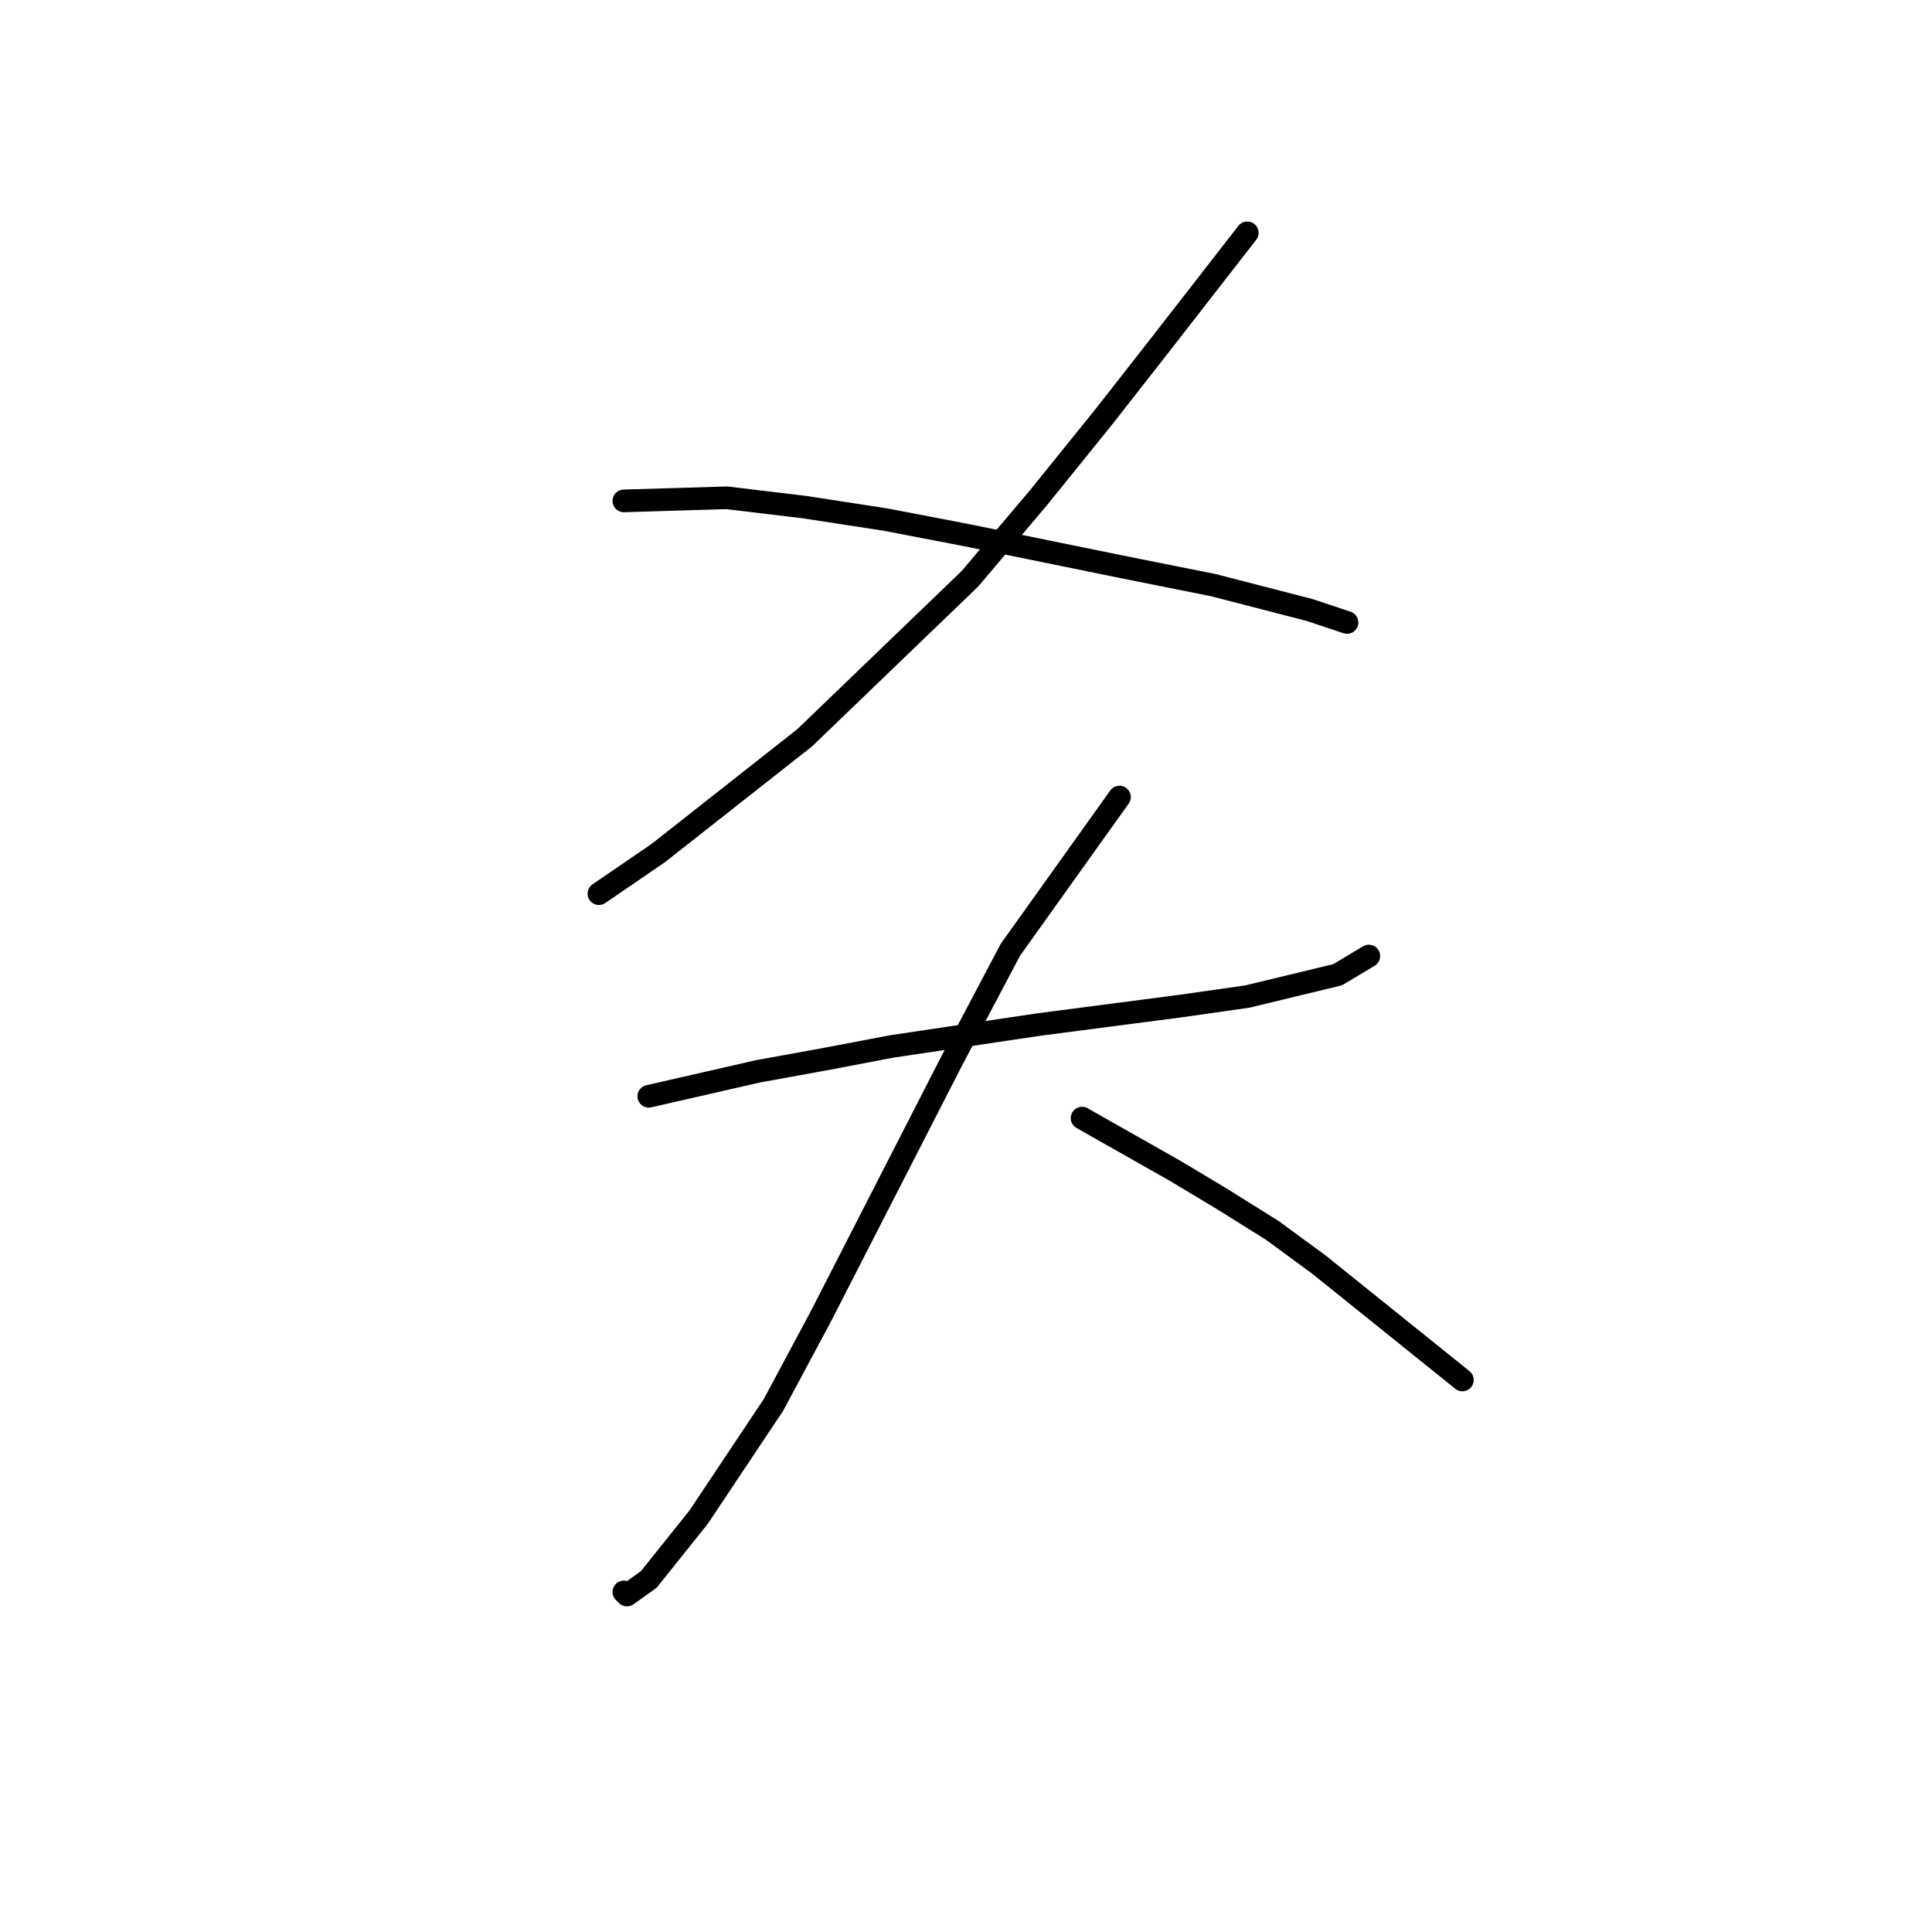 <?xml version="1.0" standalone="no"?>
    <svg width="256" height="256" xmlns="http://www.w3.org/2000/svg" version="1.1">
    <polyline stroke="black" stroke-width="3" stroke-linecap="round" fill="transparent" stroke-linejoin="round" points="165.272 30.85 153.707 45.719 146.272 55.219 137.598 65.959 128.511 76.698 106.619 97.764 87.206 113.047 79.358 118.416 79.358 118.416 " />
        <polyline stroke="black" stroke-width="3" stroke-linecap="round" fill="transparent" stroke-linejoin="round" points="82.662 66.372 96.293 65.959 106.619 67.198 117.358 68.85 128.098 70.915 148.337 75.046 160.729 77.524 173.533 80.829 178.49 82.481 178.49 82.481 " />
        <polyline stroke="black" stroke-width="3" stroke-linecap="round" fill="transparent" stroke-linejoin="round" points="85.966 145.264 100.423 141.96 109.51 140.308 118.184 138.656 137.598 135.764 156.598 133.286 165.272 132.047 177.251 129.155 181.381 126.677 181.381 126.677 " />
        <polyline stroke="black" stroke-width="3" stroke-linecap="round" fill="transparent" stroke-linejoin="round" points="148.337 105.612 133.88 125.851 126.032 140.721 108.684 174.591 102.489 186.156 92.575 201.026 85.966 209.287 83.075 211.352 82.662 210.939 82.662 210.939 " />
        <polyline stroke="black" stroke-width="3" stroke-linecap="round" fill="transparent" stroke-linejoin="round" points="143.38 148.156 155.772 155.178 161.968 158.895 168.577 163.026 174.772 167.569 193.773 182.852 193.773 182.852 " />
        </svg>